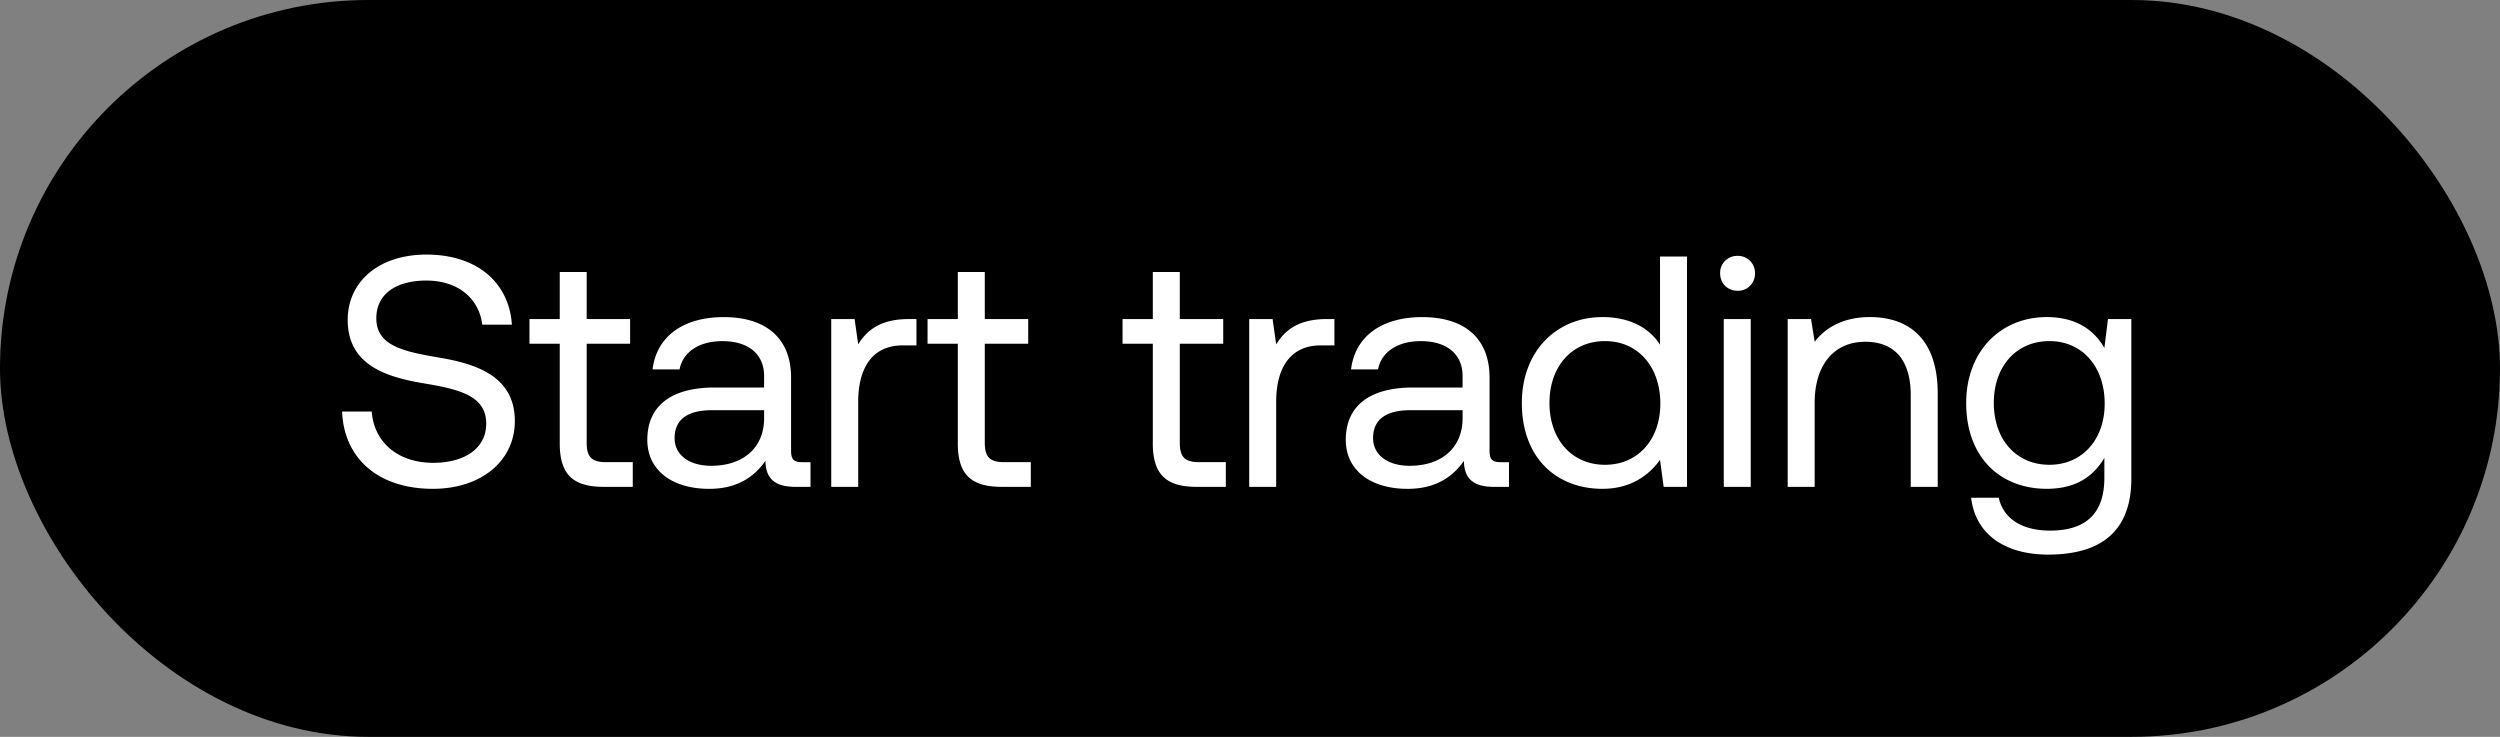 <svg width="95" height="28" viewBox="0 0 95 28" fill="none" xmlns="http://www.w3.org/2000/svg"><rect x="0" y="0" width="95" height="28" fill="#808080" stroke="none"/><rect width="95" height="28" rx="14" fill="#000"/><path d="M13 15.637c.063 1.725 1.313 2.938 3.45 2.938 1.838 0 3.114-1.063 3.114-2.575 0-1.7-1.463-2.176-2.888-2.413-1.313-.225-2.376-.438-2.376-1.488 0-.938.763-1.438 1.9-1.438 1.188 0 2 .663 2.126 1.676h1.125c-.1-1.576-1.3-2.663-3.25-2.663-1.776 0-2.988 1-2.988 2.488 0 1.7 1.45 2.162 2.863 2.4 1.325.225 2.4.45 2.4 1.538 0 .95-.838 1.487-2.013 1.487-1.338 0-2.25-.775-2.338-1.95H13zm8.27 1.2c0 1.125.437 1.663 1.662 1.663h1.113v-.938h-1.013c-.55 0-.738-.2-.738-.737v-3.763h1.65v-.938h-1.65v-1.788H21.27v1.788h-1.15v.938h1.15v3.775zm9.203.725c-.287 0-.412-.087-.412-.425V14.35c0-1.487-.938-2.3-2.563-2.3-1.538 0-2.55.738-2.7 1.988h1.025c.125-.65.725-1.075 1.625-1.075 1 0 1.588.5 1.588 1.325v.437H27.16c-1.675 0-2.562.713-2.562 1.988 0 1.163.95 1.863 2.35 1.863 1.1 0 1.738-.488 2.138-1.063.012.625.3.988 1.15.988h.563v-.938h-.326zM29.036 15.9c0 1.062-.738 1.8-2.013 1.8-.85 0-1.388-.425-1.388-1.05 0-.725.513-1.063 1.425-1.063h1.976v.313zm5.501-3.776c-1.138 0-1.625.475-1.925.963l-.138-.963h-.887V18.5h1.025v-3.25c0-1.013.362-2.126 1.7-2.126h.513v-1h-.288zm1.859 4.713c0 1.125.437 1.663 1.663 1.663h1.112v-.938H38.16c-.55 0-.738-.2-.738-.737v-3.763h1.65v-.938h-1.65v-1.788h-1.025v1.788h-1.15v.938h1.15v3.775zm7.41 0c0 1.125.438 1.663 1.663 1.663h1.113v-.938h-1.013c-.55 0-.737-.2-.737-.737v-3.763h1.65v-.938h-1.65v-1.788h-1.025v1.788h-1.15v.938h1.15v3.775zm6.615-4.713c-1.138 0-1.626.475-1.926.963l-.137-.963h-.888V18.5h1.025v-3.25c0-1.013.363-2.126 1.7-2.126h.513v-1h-.287zm6.594 5.438c-.287 0-.412-.087-.412-.425V14.35c0-1.487-.938-2.3-2.563-2.3-1.538 0-2.55.738-2.7 1.988h1.025c.125-.65.725-1.075 1.625-1.075 1 0 1.588.5 1.588 1.325v.437h-1.876c-1.675 0-2.562.713-2.562 1.988 0 1.163.95 1.863 2.35 1.863 1.1 0 1.738-.488 2.138-1.063.012.625.3.988 1.15.988h.563v-.938h-.326zM55.578 15.9c0 1.062-.738 1.8-2.013 1.8-.85 0-1.388-.425-1.388-1.05 0-.725.513-1.063 1.425-1.063h1.976v.313zm7.503-2.8c-.388-.613-1.113-1.051-2.188-1.051-1.763 0-3.063 1.313-3.063 3.263 0 2.075 1.3 3.263 3.063 3.263 1.075 0 1.763-.513 2.188-1.1l.138 1.025h.887V9.749h-1.025v3.35zm-2.088 4.562c-1.262 0-2.113-.962-2.113-2.35 0-1.388.85-2.35 2.113-2.35 1.25 0 2.1.975 2.1 2.375 0 1.363-.85 2.325-2.1 2.325zm5.035-6.613a.644.644 0 00.662-.663.644.644 0 00-.662-.662.644.644 0 00-.663.662c0 .388.288.663.663.663zm-.525 7.451h1.025v-6.376h-1.025V18.5zm5.555-6.451c-1.075 0-1.726.45-2.1.938l-.138-.863h-.888V18.5h1.025v-3.188c0-1.438.726-2.325 1.926-2.325 1.112 0 1.725.7 1.725 2.025V18.5h1.025v-3.55c0-2.113-1.137-2.901-2.575-2.901zm8.908 1.175c-.4-.712-1.113-1.175-2.188-1.175-1.763 0-3.063 1.313-3.063 3.263 0 2.075 1.3 3.263 3.063 3.263 1.075 0 1.763-.45 2.188-1.175v.75c0 1.388-.725 2.013-2.063 2.013-1.063 0-1.775-.45-1.95-1.25h-1.05c.162 1.4 1.3 2.162 2.925 2.162 2.188 0 3.163-1.05 3.163-2.887v-6.064h-.888l-.137 1.1zm-2.088 4.438c-1.263 0-2.113-.962-2.113-2.35 0-1.388.85-2.35 2.113-2.35 1.25 0 2.1.975 2.1 2.375 0 1.363-.85 2.325-2.1 2.325z" fill="#fff"/></svg>